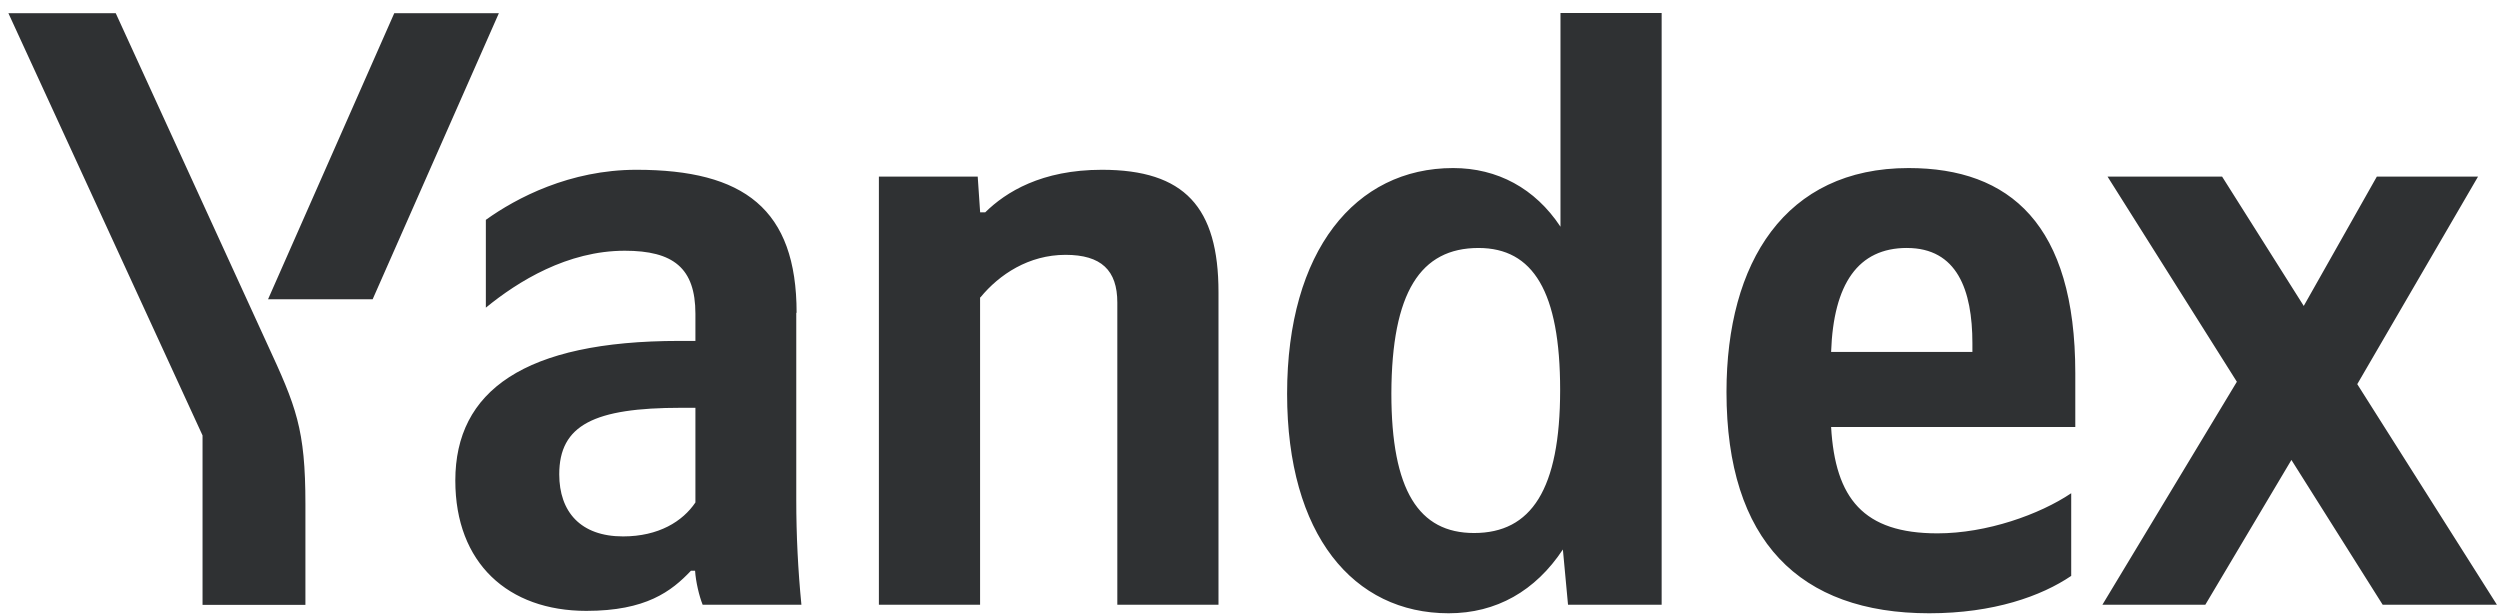 <svg width="126" height="31" viewBox="0 0 126 31" fill="none" xmlns="http://www.w3.org/2000/svg">
<g clip-path="url(#clip0_18_2044)">
<path d="M73.012 30.909C75.415 30.909 77.386 29.785 78.769 27.694L79.028 30.477H83.747V0.656H78.648V11.426C77.368 9.49 75.467 8.47 73.237 8.47C68.31 8.47 64.87 12.637 64.87 19.846C64.87 26.95 68.206 30.909 73.012 30.909ZM104.389 29.025V24.859C102.798 25.93 100.136 26.881 97.647 26.881C93.912 26.881 92.495 25.118 92.288 21.522H104.595V18.808C104.595 11.306 101.294 8.47 96.194 8.47C89.97 8.47 87.015 13.224 87.015 19.759C87.015 27.261 90.697 30.909 97.232 30.909C100.482 30.909 102.885 30.044 104.389 29.025ZM49.415 14.987C50.366 13.829 51.853 12.844 53.703 12.844C55.5 12.844 56.313 13.621 56.313 15.247V30.477H61.412V14.728C61.412 10.441 59.701 8.557 55.535 8.557C52.492 8.557 50.694 9.681 49.657 10.7H49.399L49.277 8.902H44.296V30.477H49.396V14.988L49.415 14.987ZM40.149 15.765C40.149 10.527 37.486 8.557 32.075 8.557C28.722 8.557 26.025 9.975 24.487 11.08V15.506C26.112 14.175 28.601 12.637 31.488 12.637C33.926 12.637 35.049 13.501 35.049 15.817V17.182H34.237C26.423 17.182 22.948 19.707 22.948 24.219C22.948 28.385 25.61 30.788 29.552 30.788C32.56 30.788 33.84 29.803 34.824 28.765H35.032C35.067 29.319 35.239 30.044 35.413 30.477H40.391C40.219 28.725 40.132 26.965 40.132 25.204V15.765H40.149ZM120.086 30.477H125.843L118.806 19.361L124.892 8.902H119.792L116.109 15.419L111.995 8.902H106.221L112.738 19.241L105.962 30.477H111.149L115.487 23.181L120.086 30.477ZM74.517 12.498C77.265 12.498 78.631 14.694 78.631 19.656C78.631 24.669 77.177 26.864 74.292 26.864C71.508 26.864 70.125 24.719 70.125 19.828C70.142 14.729 71.594 12.498 74.517 12.498ZM96.108 12.498C98.632 12.498 99.409 14.607 99.409 17.304V17.737H92.288C92.408 14.296 93.653 12.497 96.109 12.497L96.108 12.498ZM35.049 25.324C34.409 26.275 33.2 27.035 31.401 27.035C29.258 27.035 28.186 25.791 28.186 23.906C28.186 21.417 29.949 20.553 34.322 20.553H35.049V25.324Z" fill="#2F3133"/>
<path d="M15.393 25.421V30.486H10.208V21.945L0.423 0.665H5.833L13.457 17.313C14.927 20.494 15.393 21.6 15.393 25.421ZM25.143 0.665L18.782 15.082H13.51L19.871 0.665H25.143Z" fill="#2F3133"/>
</g>
<defs>
<clipPath id="clip0_18_2044">
<rect width="125.824" height="31" fill="white" transform="translate(0.023)"/>
</clipPath>
</defs>
</svg>
